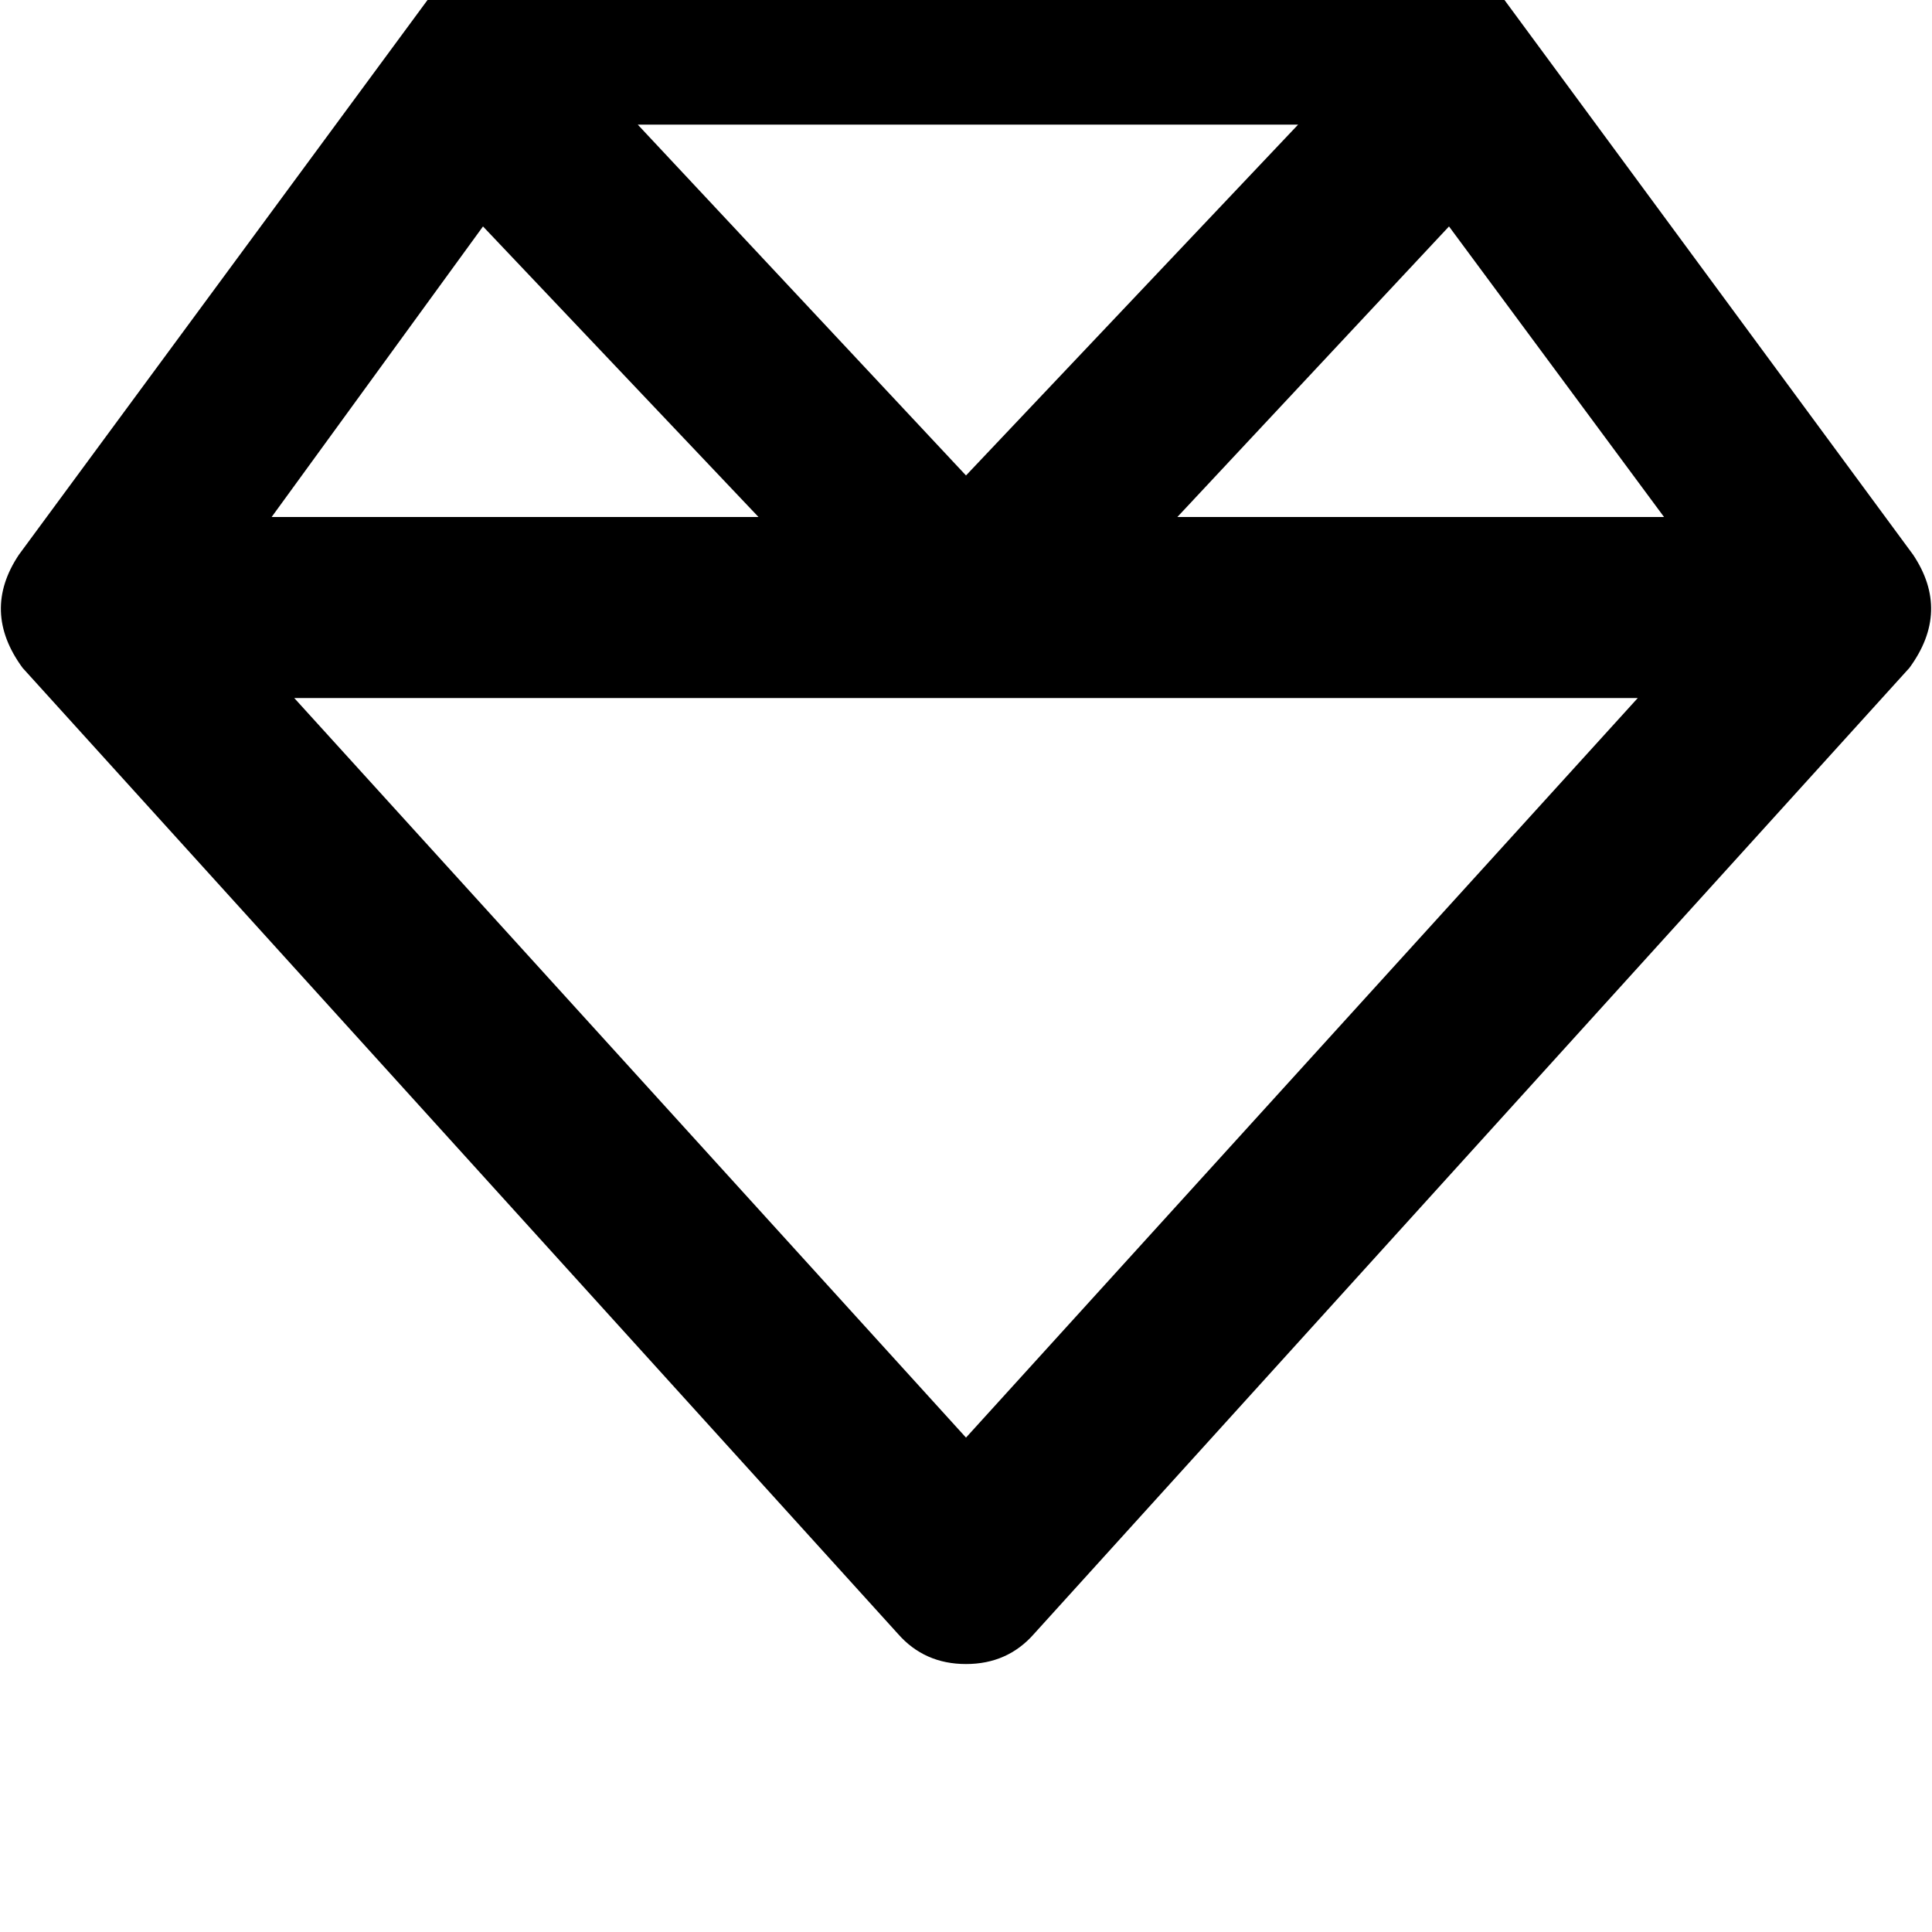 <svg height="1000" width="1000" xmlns="http://www.w3.org/2000/svg"><path d="M330.1 64.5L500 246.1 330.1 64.5 500 246.1 671.9 64.5H330.1zM750 117.2L609.4 267.6 750 117.2 609.4 267.6h251.9L750 117.2zm97.7 244.1H500h347.7H152.3L500 744.1 847.7 361.3zM140.6 267.6h252 -252 252L250 117.2 140.6 267.6zm847.7 78.1l-453.1 500 453.1 -500 -453.1 500q-13.7 15.6 -35.2 15.6t-35.2 -15.6L11.7 345.7Q-9.8 316.4 9.8 287.1L228.5 -9.8q13.7 -19.5 37.1 -19.5h468.8q23.4 0 37.1 19.5l218.7 296.9q19.6 29.3 -1.9 58.6z"/></svg>
